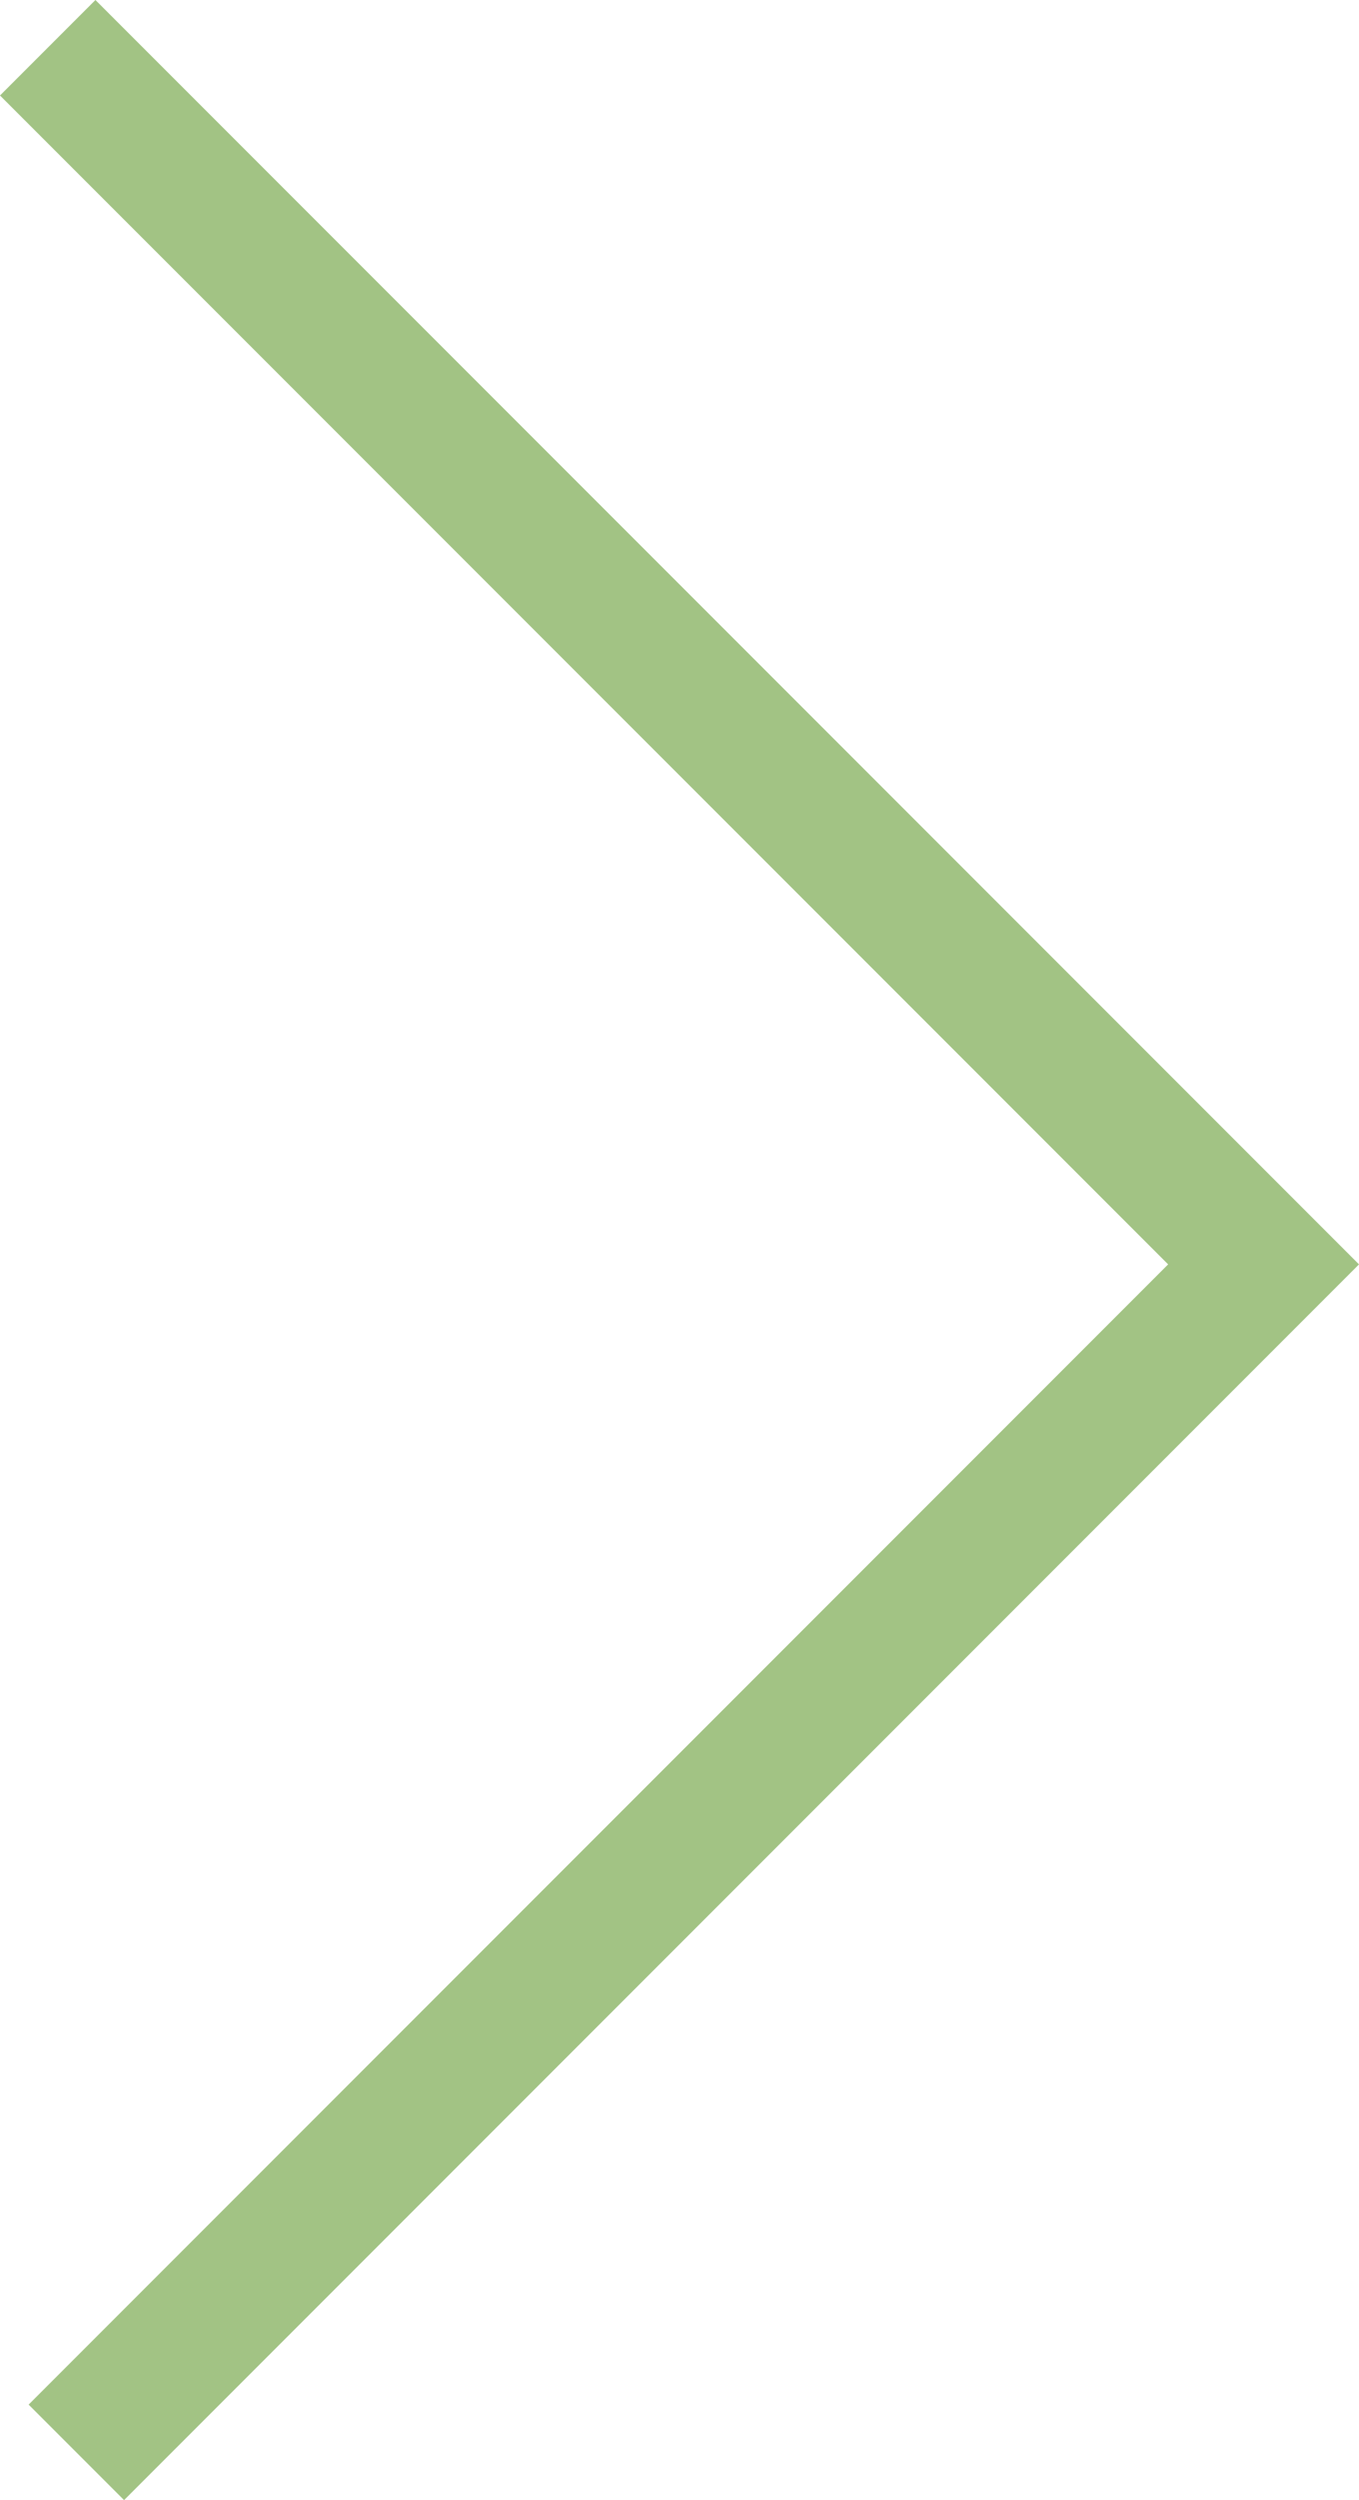 <?xml version="1.0" encoding="utf-8"?>
<!-- Generator: Adobe Illustrator 23.1.1, SVG Export Plug-In . SVG Version: 6.00 Build 0)  -->
<svg version="1.1" id="Слой_1" xmlns="http://www.w3.org/2000/svg" xmlns:xlink="http://www.w3.org/1999/xlink" x="0px" y="0px"
	 viewBox="0 0 7.12 13.09" style="enable-background:new 0 0 7.12 13.09;" xml:space="preserve">
<style type="text/css">
	.st0{opacity:0.8;}
	.st1{fill-rule:evenodd;clip-rule:evenodd;fill:#8BB465;}
</style>
<g id="Shape_26_copy_17" class="st0">
	<g>
		<polygon class="st1" points="0.5,0 0,0.5 6.12,6.62 0.15,12.59 0.65,13.09 7.12,6.62 		"/>
	</g>
</g>
</svg>
